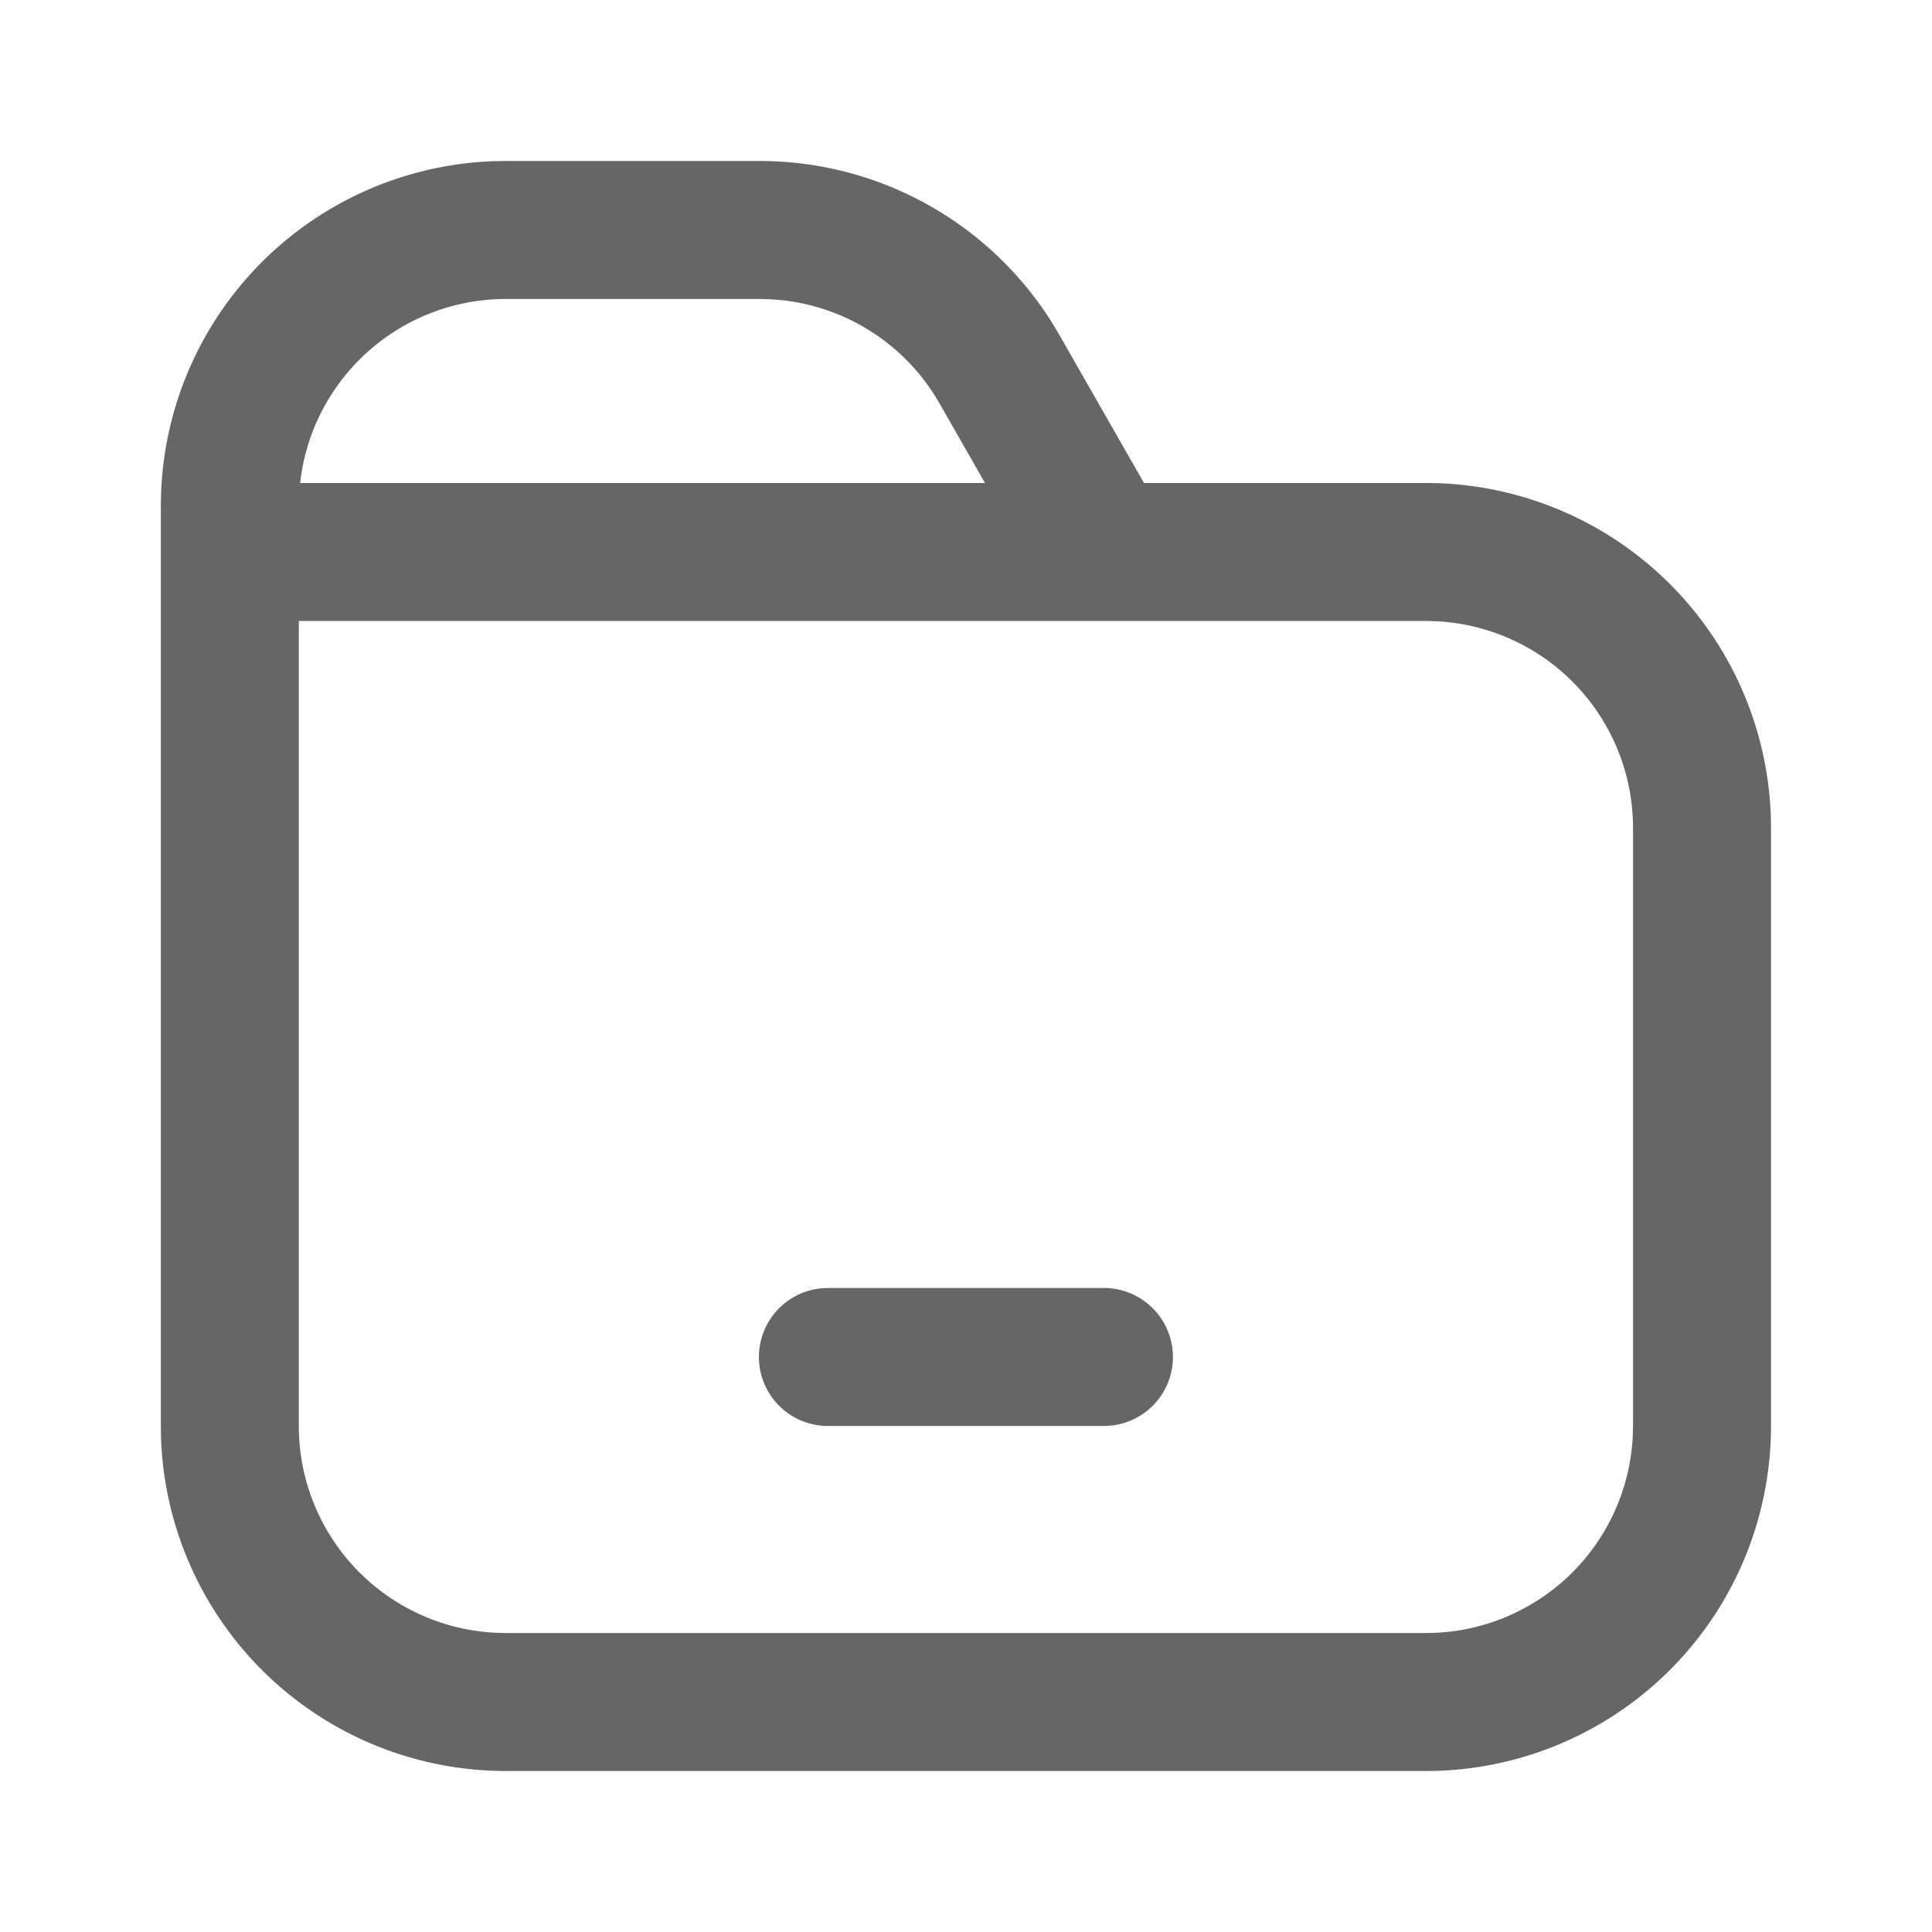 <?xml version="1.0" standalone="no"?><!DOCTYPE svg PUBLIC "-//W3C//DTD SVG 1.1//EN" "http://www.w3.org/Graphics/SVG/1.1/DTD/svg11.dtd"><svg class="icon" width="128px" height="128.00px" viewBox="0 0 1024 1024" version="1.1" xmlns="http://www.w3.org/2000/svg"><path fill="#666666" d="M402.688 85.333c63.189 0 121.941 32.64 155.307 86.315l3.456 5.803L606.336 256h149.461a182.869 182.869 0 0 1 182.784 176.939l0.085 5.931v316.928a182.869 182.869 0 0 1-176.939 182.784l-5.973 0.085H268.16A182.869 182.869 0 0 1 85.333 761.728l-0.085-5.931V268.203a182.869 182.869 0 0 1 176.939-182.784L268.16 85.333h134.528z m353.109 243.797H158.379v426.667a109.696 109.696 0 0 0 104.576 109.611l5.163 0.128h487.68a109.696 109.696 0 0 0 109.611-104.533l0.128-5.205v-316.928a109.696 109.696 0 0 0-104.533-109.611l-5.205-0.128z m-170.667 353.536a36.565 36.565 0 0 1 3.499 72.96l-3.541 0.171h-146.261a36.565 36.565 0 0 1-3.541-72.96l3.541-0.171h146.261zM402.645 158.464H268.117a109.739 109.739 0 0 0-107.819 89.301l-0.853 5.12L159.104 256h362.965l-24.149-42.24a109.739 109.739 0 0 0-83.797-54.699l-5.845-0.427-5.589-0.171z" /></svg>